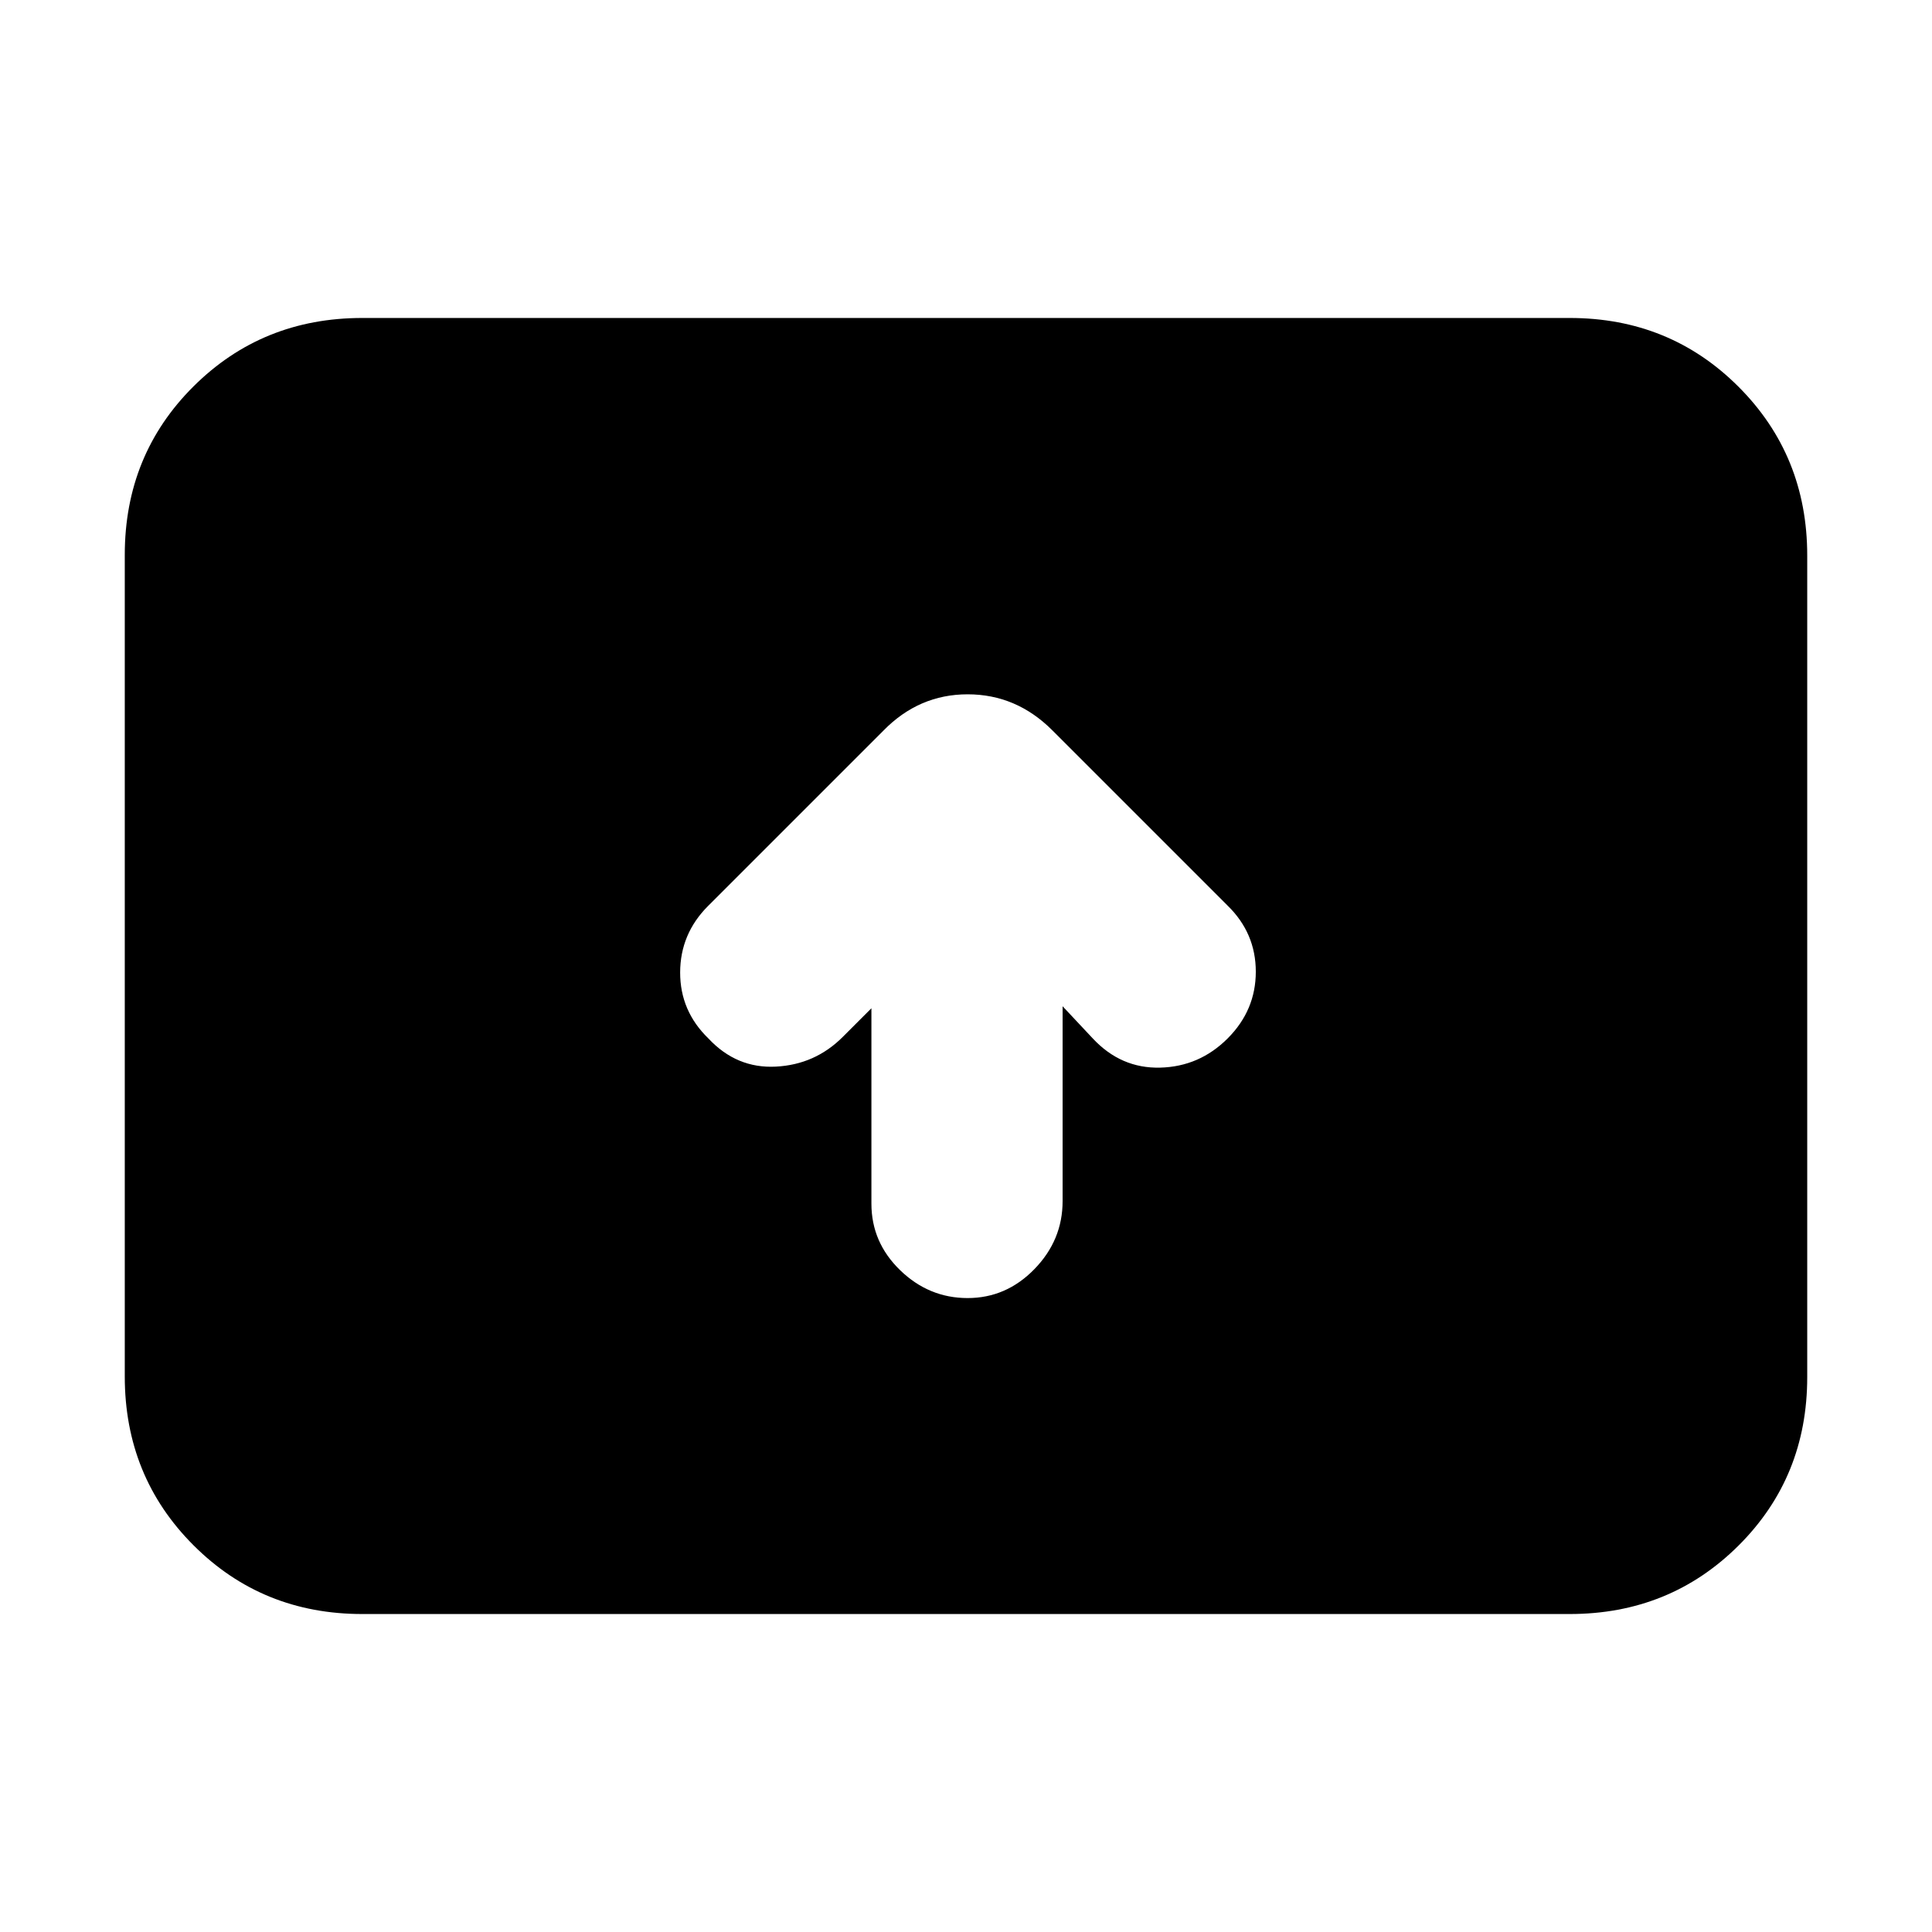 <svg xmlns="http://www.w3.org/2000/svg" height="20" viewBox="0 -960 960 960" width="20"><path d="M433-459v97.072q0 19.269 14.289 33.099Q461.579-315 480.789-315 500-315 514-329.392q14-14.391 14-33.753V-460l15 16q14 15 33.5 14.5T610-444q14-14 14-33.167 0-19.166-14-32.833l-87.138-87.138Q505-615 480.818-615T439-597l-87.138 87.138Q338-496 337.962-476.818 337.923-457.636 352-444q14 15 33.5 14t33.223-14.723L433-459ZM180-158q-49.7 0-83.85-34.162Q62-226.324 62-276.04v-408.243Q62-734 96.15-768T180-802h600q49.7 0 83.85 34.162Q898-733.676 898-683.96v408.243Q898-226 863.85-192T780-158H180Z"/></svg>
